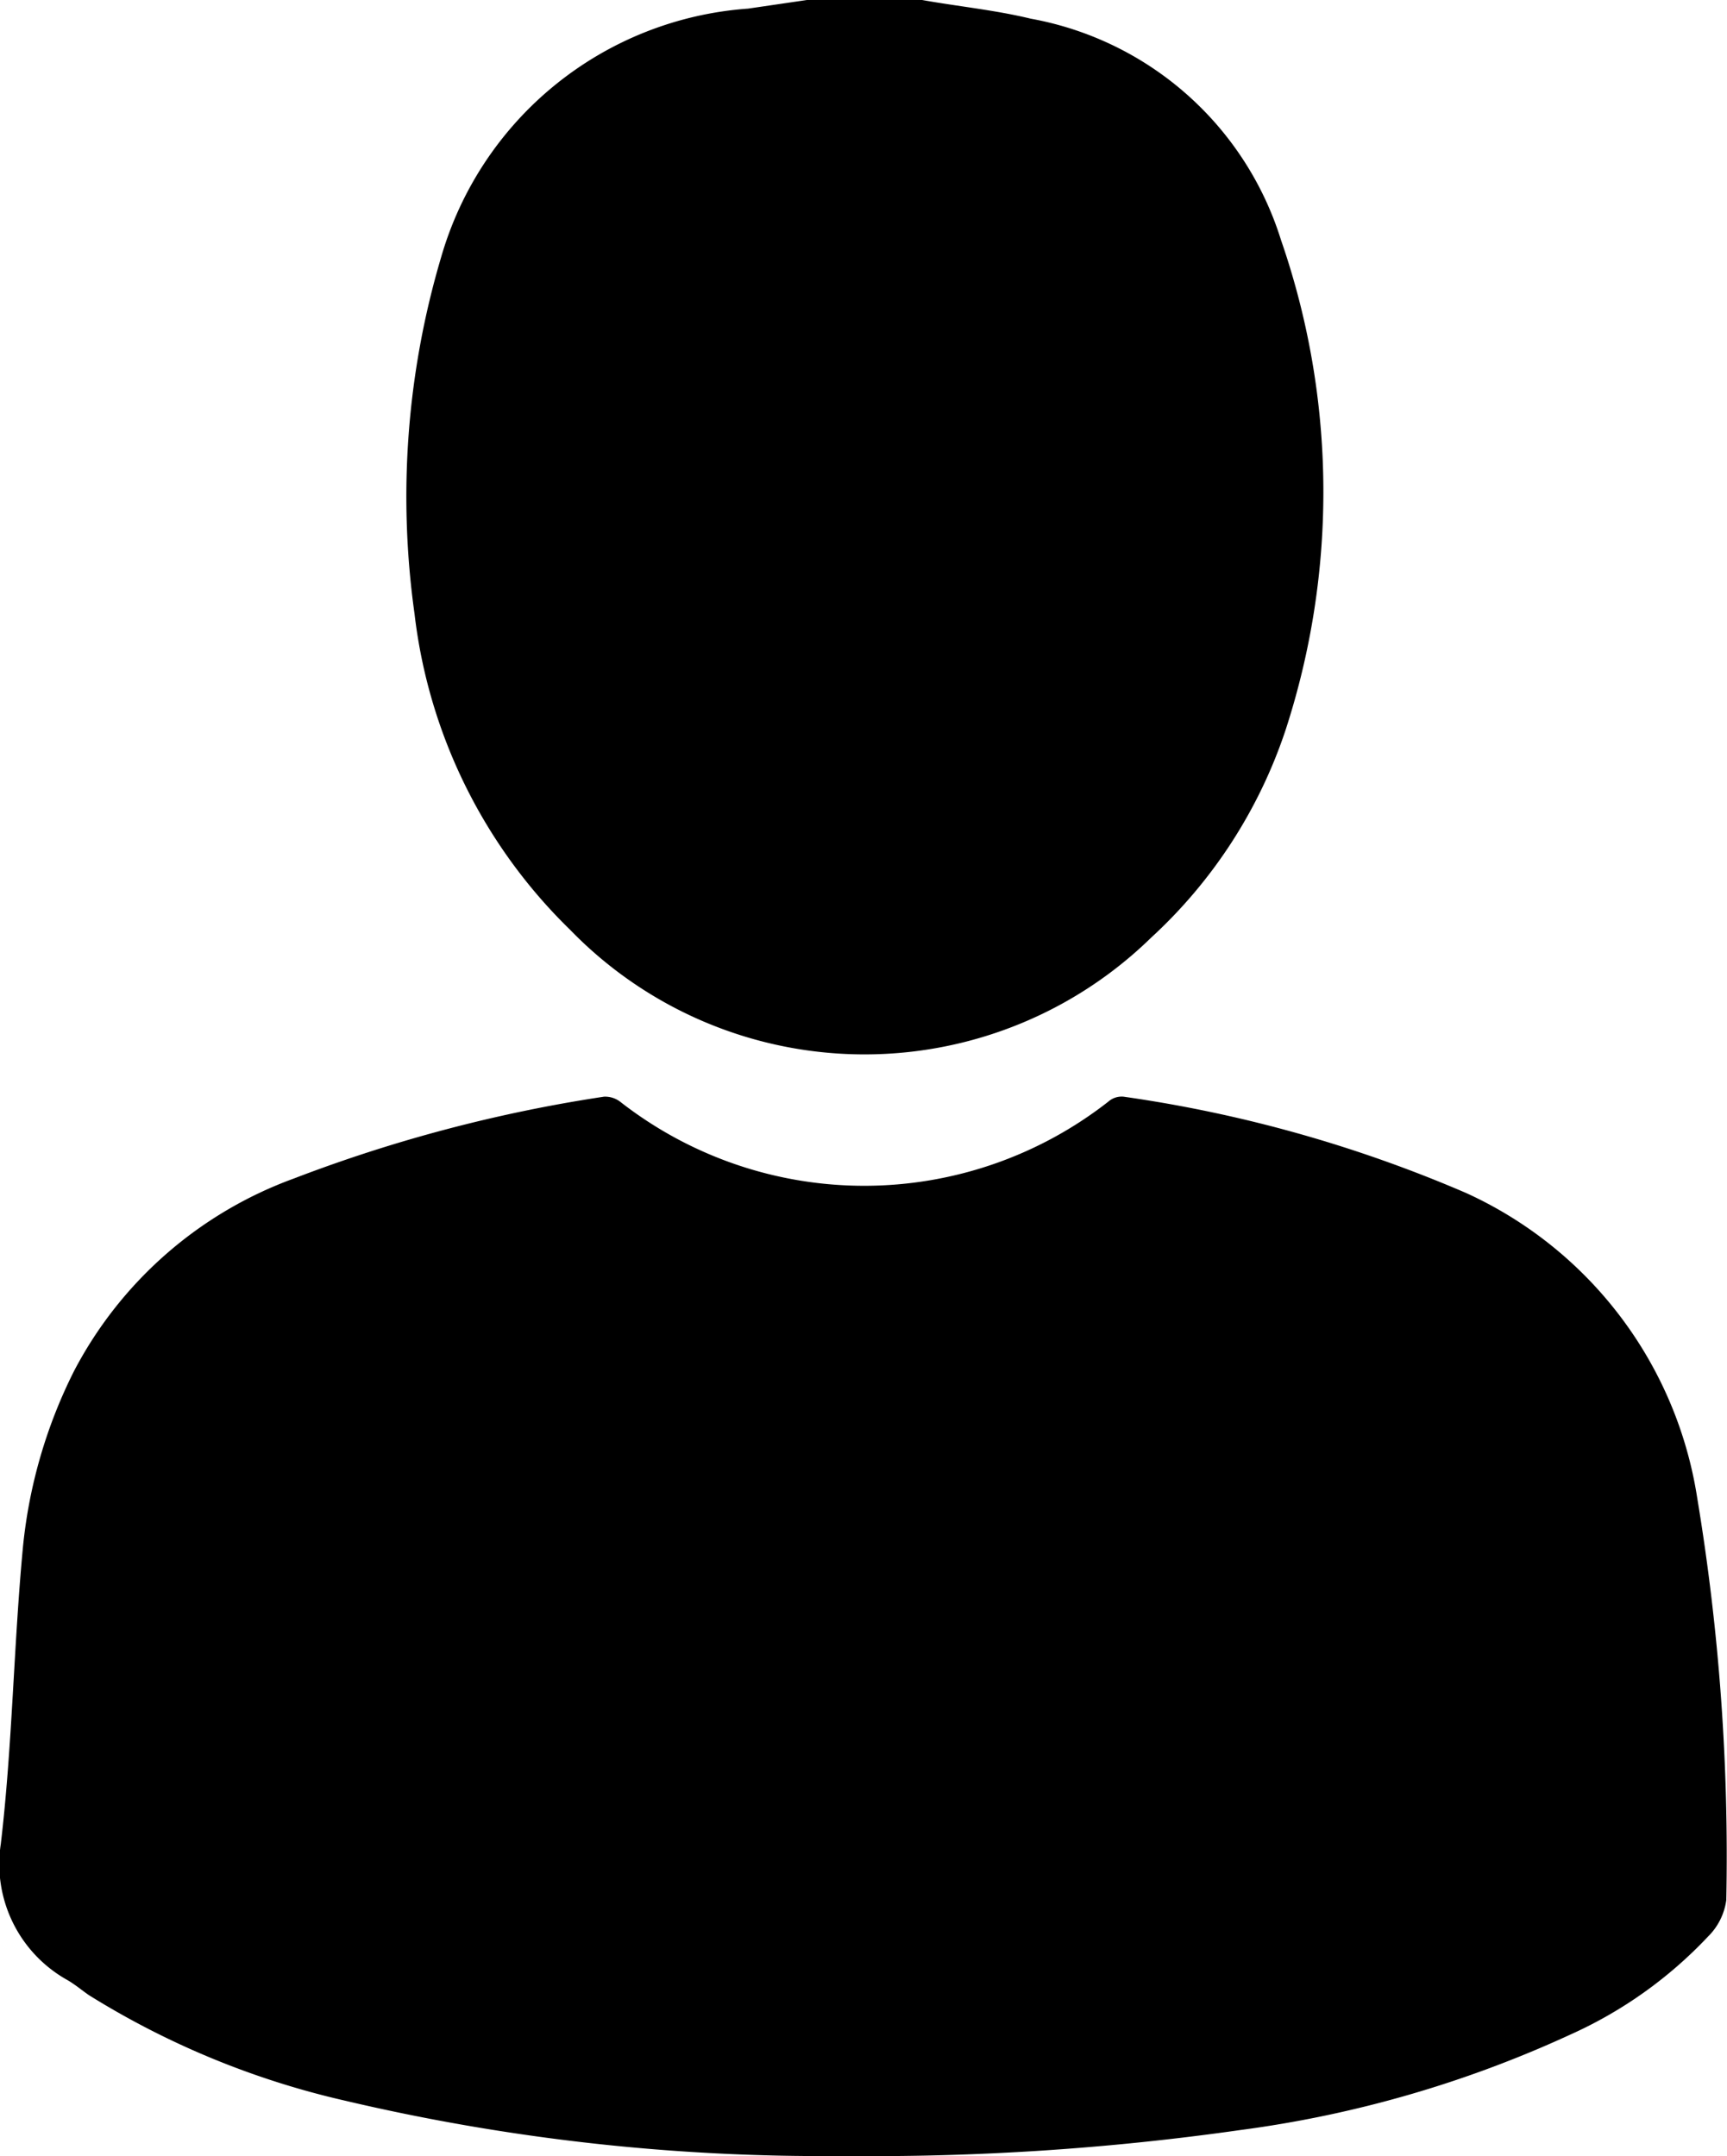 <svg xmlns="http://www.w3.org/2000/svg" width="24.031" height="30" viewBox="0 0 24.031 30" fill='#000'>
  <path d="M472.8,4215c0.505,0.09,1.017.14,1.512,0.26a4.484,4.484,0,0,1,3.482,3.08,10.705,10.705,0,0,1,.063,6.82,6.865,6.865,0,0,1-1.873,2.89,5.707,5.707,0,0,1-8.08-.11,7.324,7.324,0,0,1-2.167-4.4,11.715,11.715,0,0,1,.37-4.96,4.8,4.8,0,0,1,4.271-3.46l0.819-.12h1.6Zm-1.113,30a28.97,28.97,0,0,1-6.919-.77,11.62,11.62,0,0,1-3.565-1.47c-0.1-.07-0.195-0.15-0.3-0.21a1.848,1.848,0,0,1-.923-1.89c0.162-1.37.178-2.76,0.309-4.14a6.97,6.97,0,0,1,.709-2.44,5.625,5.625,0,0,1,3.057-2.68,20.639,20.639,0,0,1,4.319-1.14,0.347,0.347,0,0,1,.237.08,5.513,5.513,0,0,0,6.779-.01,0.281,0.281,0,0,1,.213-0.07,18.694,18.694,0,0,1,4.766,1.34,5.606,5.606,0,0,1,3.216,4.24,30.387,30.387,0,0,1,.405,5.6,0.879,0.879,0,0,1-.257.51,6,6,0,0,1-1.911,1.36,15.958,15.958,0,0,1-4.6,1.33A36.443,36.443,0,0,1,471.691,4245Z" transform="translate(-459.969 -4215)"/>
</svg>
